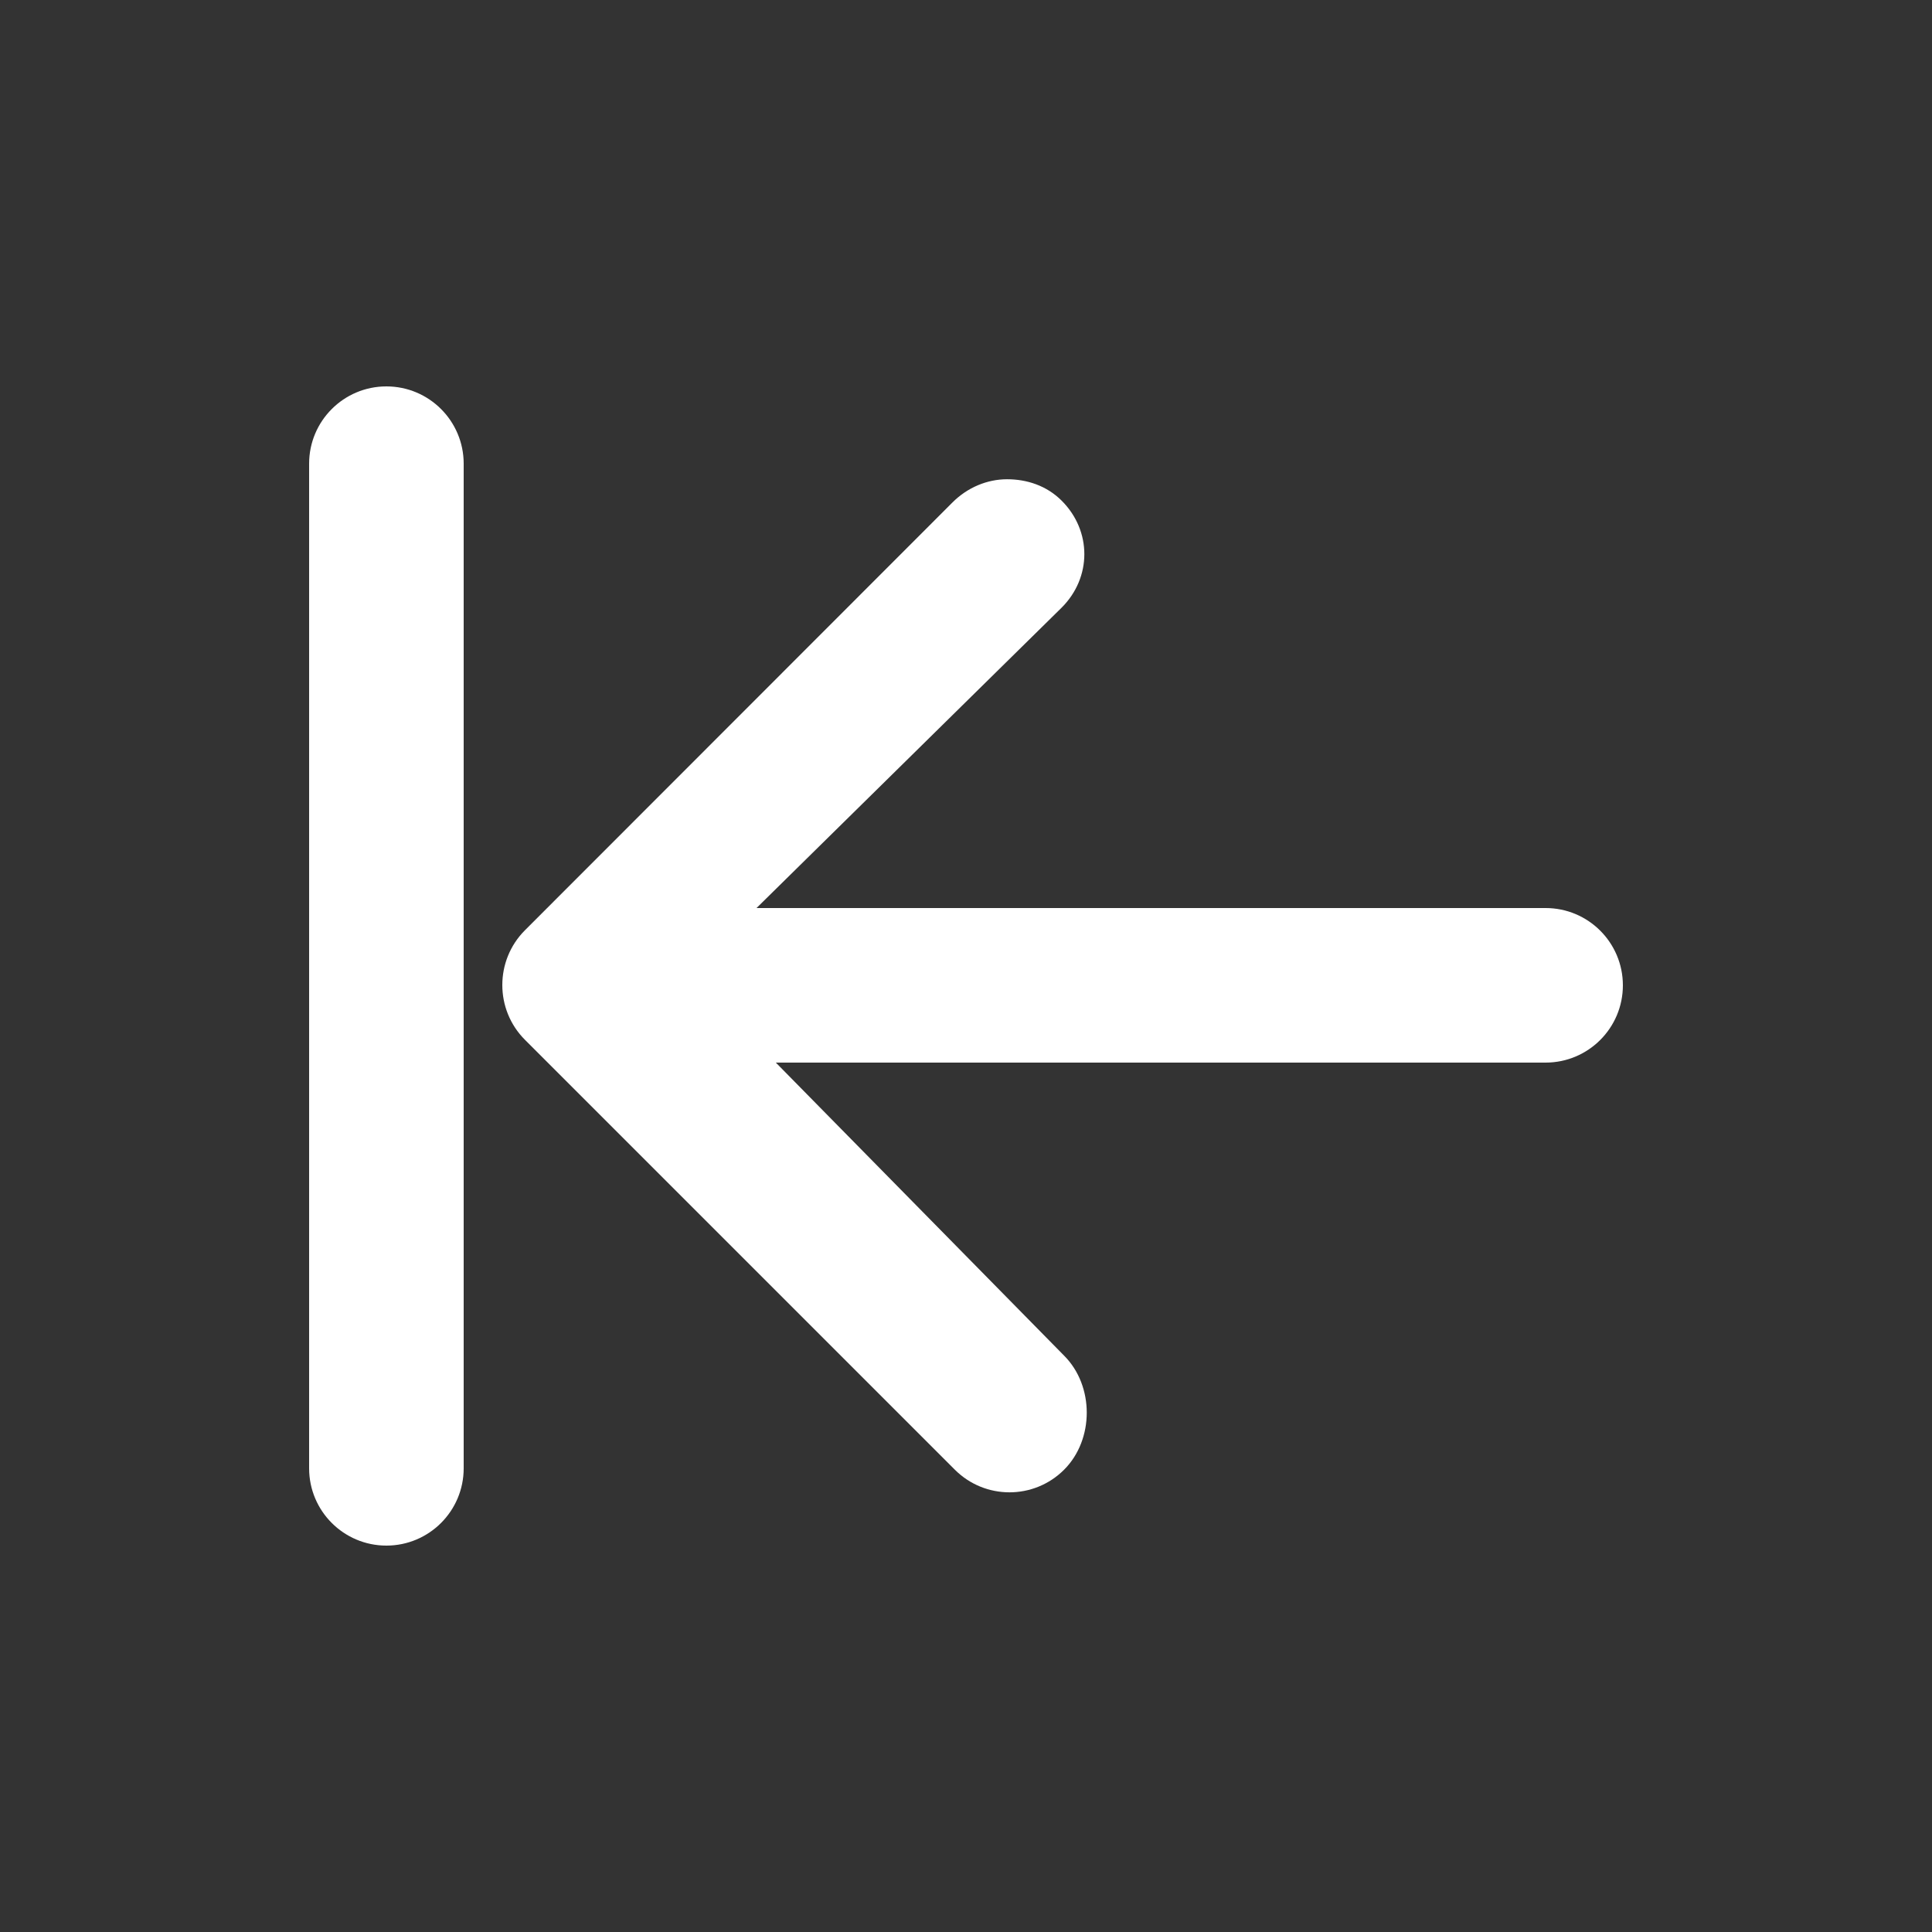 <?xml version="1.0" encoding="utf-8"?>

<svg version="1.1" id="Calque_1" xmlns="http://www.w3.org/2000/svg" xmlns:xlink="http://www.w3.org/1999/xlink" x="0px" y="0px"
	 viewBox="0 0 100 100" style="enable-background:new 0 0 100 100;" xml:space="preserve">
<rect x="0" y="0" width="100" height="100" fill="#333333" stroke="none"/>
<style type="text/css">
	.st0{fill:#FFFFFF;}
</style>
<g><path class="st0" d="M20,20c-2.209,0-4,1.791-4,4v52c0,2.209,1.791,4,4,4s4-1.791,4-4V24C24,21.791,22.209,20,20,20z"/>
<path class="st0" d="M80,47H39.157l15.796-15.551c1.563-1.562,1.563-3.972,0-5.533c-0.78-0.781-1.805-1.11-2.828-1.11s-2.048,0.421-2.828,1.203
l-22.125,22.14c-1.563,1.562-1.563,4.11,0,5.672l22.25,22.25c1.561,1.562,4.096,1.562,5.656,0c1.563-1.563,1.563-4.341,0-5.903
L40.157,55H80c2.209,0,4-1.791,4-4S82.209,47,80,47z"/></g>
</svg>
